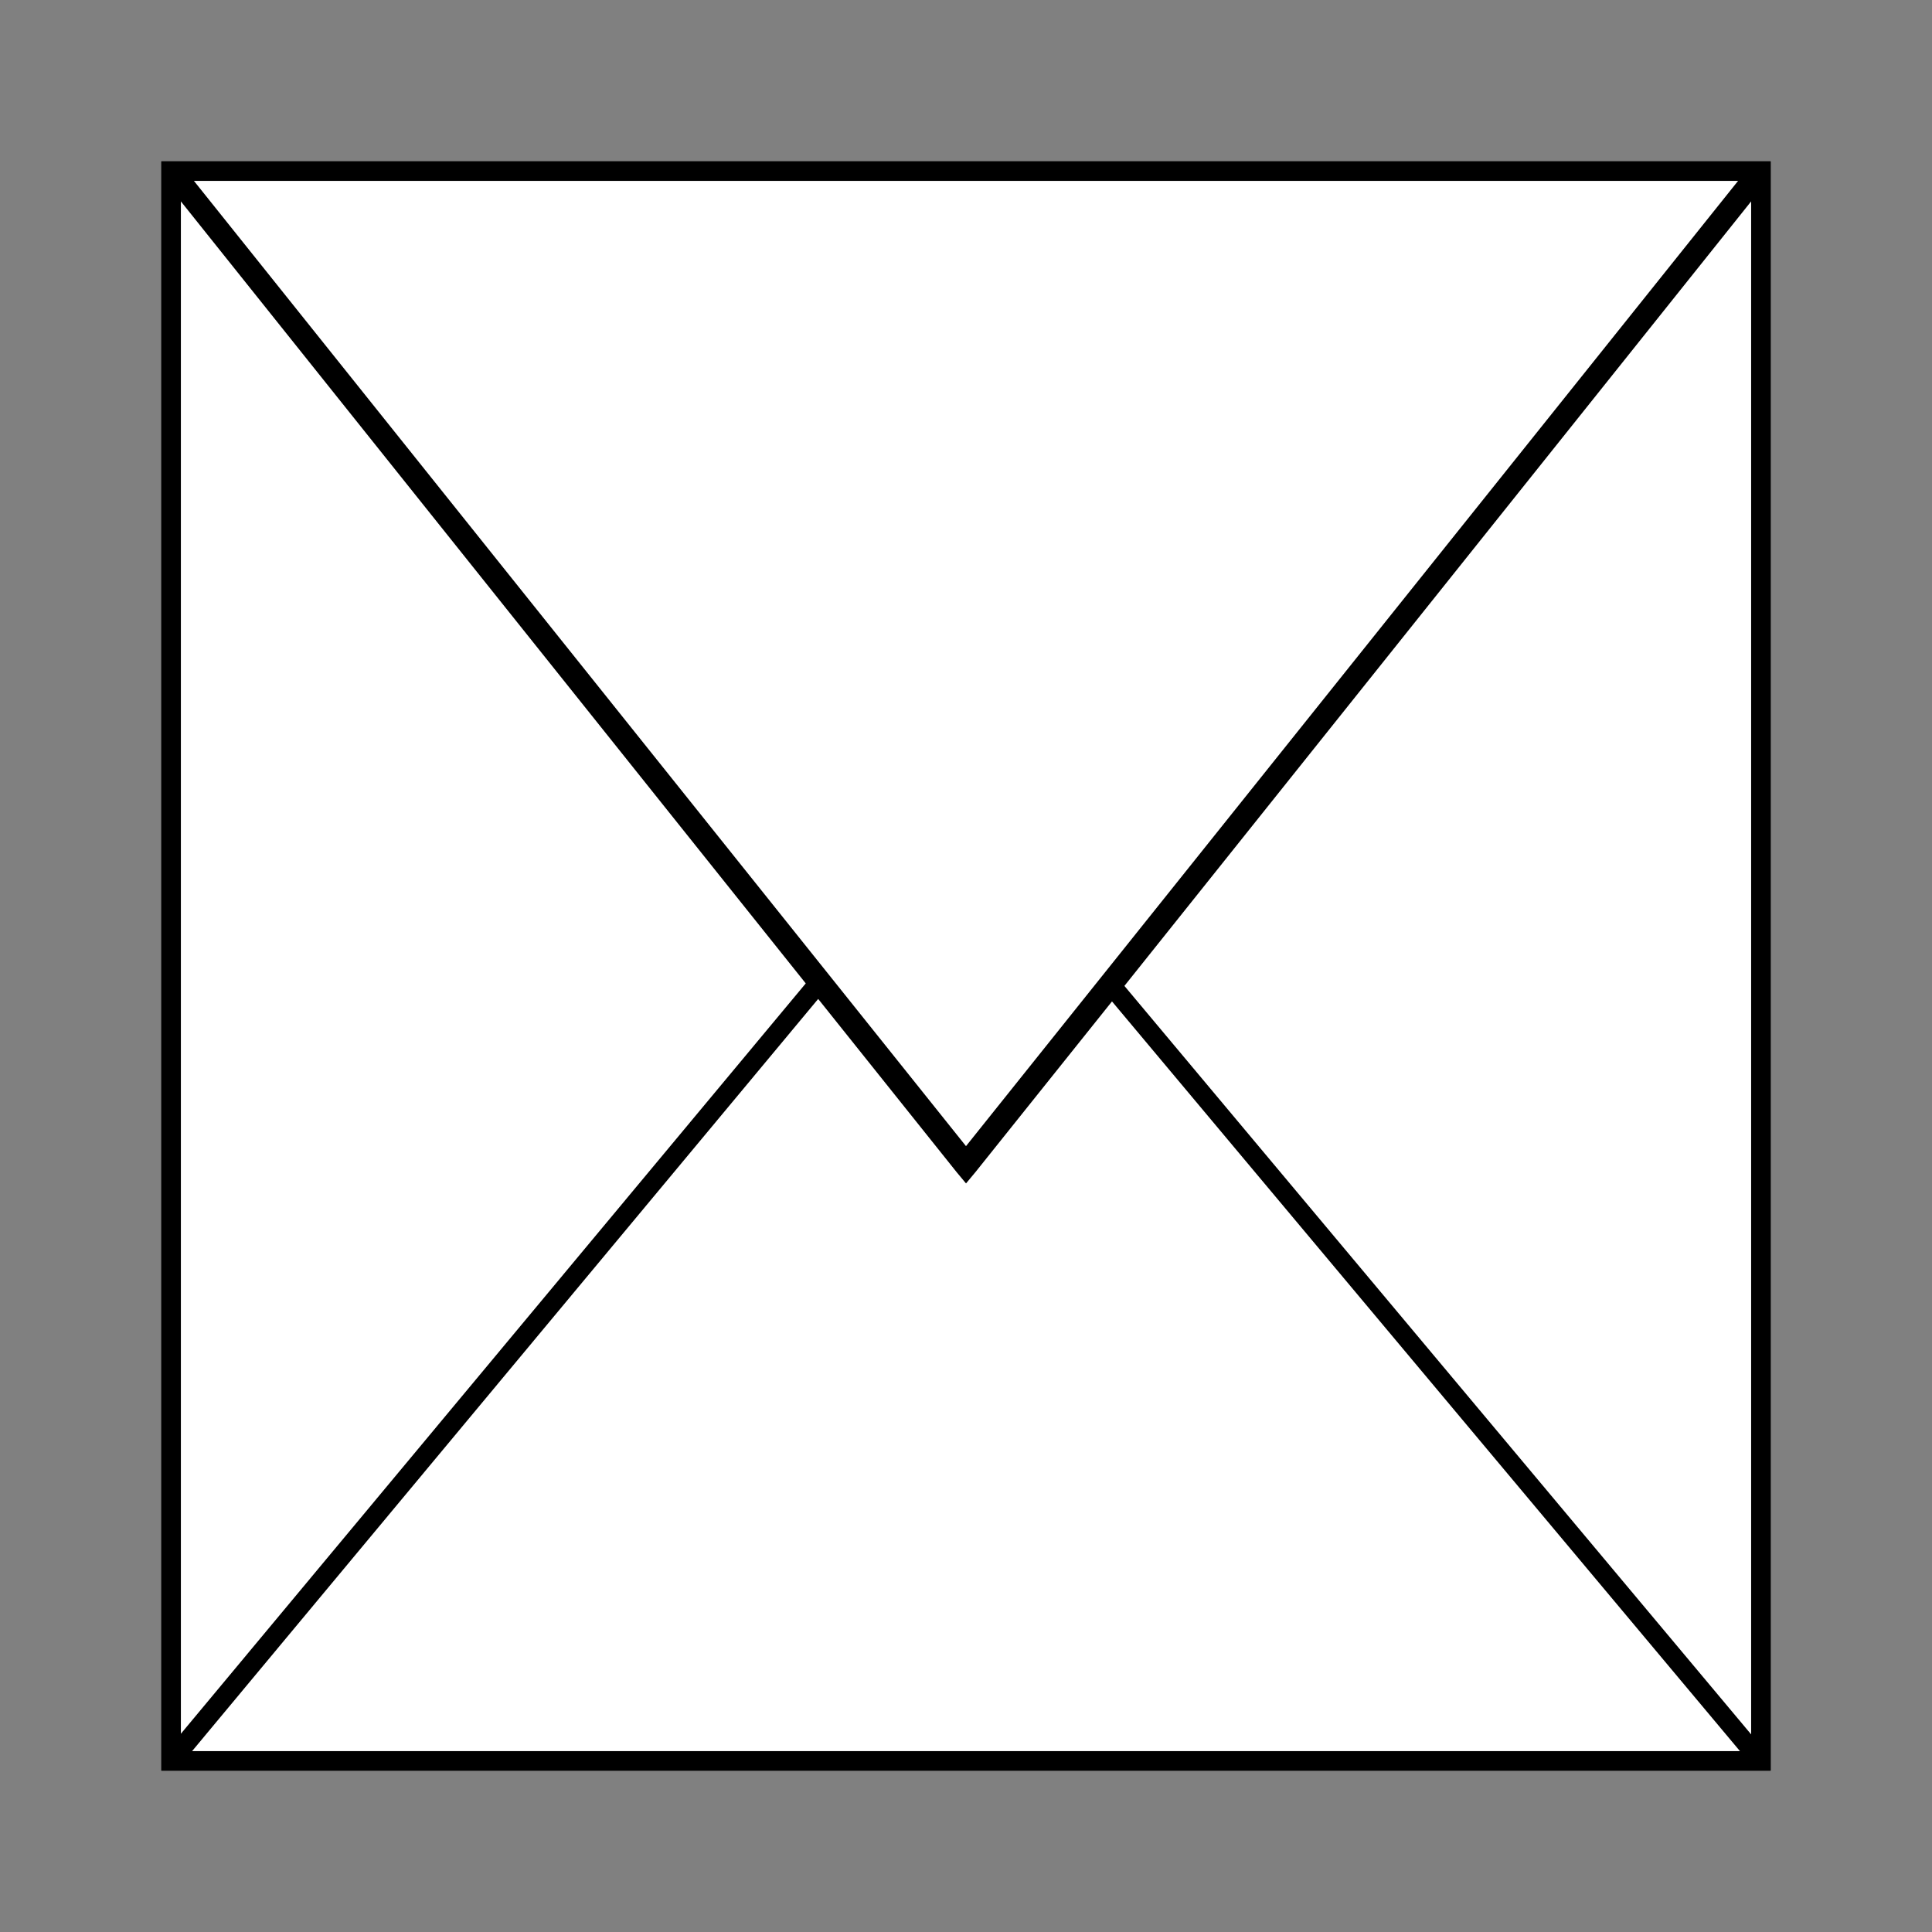 <?xml version="1.0" encoding="UTF-8" standalone="no"?>
<!-- Created with Inkscape (http://www.inkscape.org/) -->

<svg
   xmlns:dc="http://purl.org/dc/elements/1.1/"
   xmlns:cc="http://creativecommons.org/ns#"
   xmlns:rdf="http://www.w3.org/1999/02/22-rdf-syntax-ns#"
   xmlns:svg="http://www.w3.org/2000/svg"
   xmlns="http://www.w3.org/2000/svg"
   xmlns:sodipodi="http://sodipodi.sourceforge.net/DTD/sodipodi-0.dtd"
   xmlns:inkscape="http://www.inkscape.org/namespaces/inkscape"
   width="96"
   height="96"
   id="svg2"
   version="1.1"
   inkscape:version="0.48.0 r9654"
   sodipodi:docname="Messages3.svg"
   inkscape:export-filename="C:\Users\user\Documents\GitHub\now-launcher\Icons\LDPI\Messages.png"
   inkscape:export-xdpi="33.75"
   inkscape:export-ydpi="33.75">
  <rect width="100%" height="100%" fill="#808080" stroke="none"/>
  <defs
     id="defs4" />
  <sodipodi:namedview
     id="base"
     pagecolor="#ffffff"
     bordercolor="#666666"
     borderopacity="1.0"
     inkscape:pageopacity="0.0"
     inkscape:pageshadow="2"
     inkscape:zoom="4"
     inkscape:cx="-0.17175951"
     inkscape:cy="43.936346"
     inkscape:document-units="px"
     inkscape:current-layer="layer1"
     showgrid="false"
     inkscape:snap-bbox="false"
     showguides="true"
     inkscape:guide-bbox="true"
     inkscape:window-width="1366"
     inkscape:window-height="706"
     inkscape:window-x="-8"
     inkscape:window-y="-8"
     inkscape:window-maximized="1">
    <sodipodi:guide
       orientation="1,0"
       position="8,66.5"
       id="guide2993" />
    <sodipodi:guide
       orientation="1,0"
       position="88,54"
       id="guide2995" />
    <sodipodi:guide
       orientation="0,1"
       position="31.5,8"
       id="guide2997" />
    <sodipodi:guide
       orientation="0,1"
       position="55.5,88"
       id="guide2999" />
    <sodipodi:guide
       orientation="1,0"
       position="48,51.5"
       id="guide3003" />
    <sodipodi:guide
       orientation="1,0"
       position="19,88"
       id="guide3005" />
    <sodipodi:guide
       orientation="1,0"
       position="77.5,67.5"
       id="guide3007" />
    <sodipodi:guide
       orientation="0,1"
       position="48,76.5"
       id="guide3009" />
    <sodipodi:guide
       orientation="0,1"
       position="48,18.5"
       id="guide3011" />
    <sodipodi:guide
       orientation="0,1"
       position="88,47.199"
       id="guide3021" />
  </sodipodi:namedview>
  <g
     inkscape:groupmode="layer"
     id="layer2"
     inkscape:label="Livello 2">
    <rect
       style="fill:#ffffff;fill-opacity:0.986;fill-rule:nonzero;stroke:#3981c3;stroke-width:1.377;stroke-linecap:butt;stroke-linejoin:miter;stroke-miterlimit:12.5;stroke-opacity:0;stroke-dasharray:none;stroke-dashoffset:0"
       id="rect3030"
       width="80"
       height="80"
       x="8"
       y="8" />
  </g>
  <g
     inkscape:label="Livello 1"
     inkscape:groupmode="layer"
     id="layer1"
     transform="translate(0,-956.362)">
    <rect
       style="fill:#ffffff;fill-opacity:1;fill-rule:nonzero;stroke:none"
       id="rect3055"
       width="80"
       height="80"
       x="8"
       y="964.362" />
    <path
       style="font-size:medium;font-style:normal;font-variant:normal;font-weight:normal;font-stretch:normal;text-indent:0;text-align:start;text-decoration:none;line-height:normal;letter-spacing:normal;word-spacing:normal;text-transform:none;direction:ltr;block-progression:tb;writing-mode:lr-tb;text-anchor:start;baseline-shift:baseline;color:#000000;fill:#000000;fill-opacity:1;stroke:none;stroke-width:1px;marker:none;visibility:visible;display:inline;overflow:visible;enable-background:accumulate;font-family:Sans;-inkscape-font-specification:Sans"
       d="m 8,964.362 0,0.494 0,79.012 0,0.494 0.494,0 79.012,0 0.494,0 0,-0.494 0,-79.012 0,-0.494 -0.494,0 -79.012,0 -0.494,0 z m 1.636,0.988 76.728,0 L 48,1013.313 9.636,965.35 z m -0.648,1.019 31.049,38.858 -31.049,37.284 0,-76.142 z m 78.025,0 0,76.173 -31.142,-37.191 31.142,-38.982 z m -46.358,39.63 6.883,8.611 0.463,0.556 0.463,-0.556 6.79,-8.488 31.204,37.253 -76.914,0 31.111,-37.377 z"
       id="path2999"
       inkscape:connector-curvature="0" />
    <path
       style="fill:#f2f2f2;fill-opacity:1;fill-rule:nonzero;stroke:#3981c3;stroke-width:0.243;stroke-linecap:butt;stroke-linejoin:miter;stroke-miterlimit:12.5;stroke-opacity:0;stroke-dasharray:none;stroke-dashoffset:0"
       d=""
       id="path3021"
       inkscape:connector-curvature="0"
       transform="translate(0,956.362)" />
  </g>
</svg>
